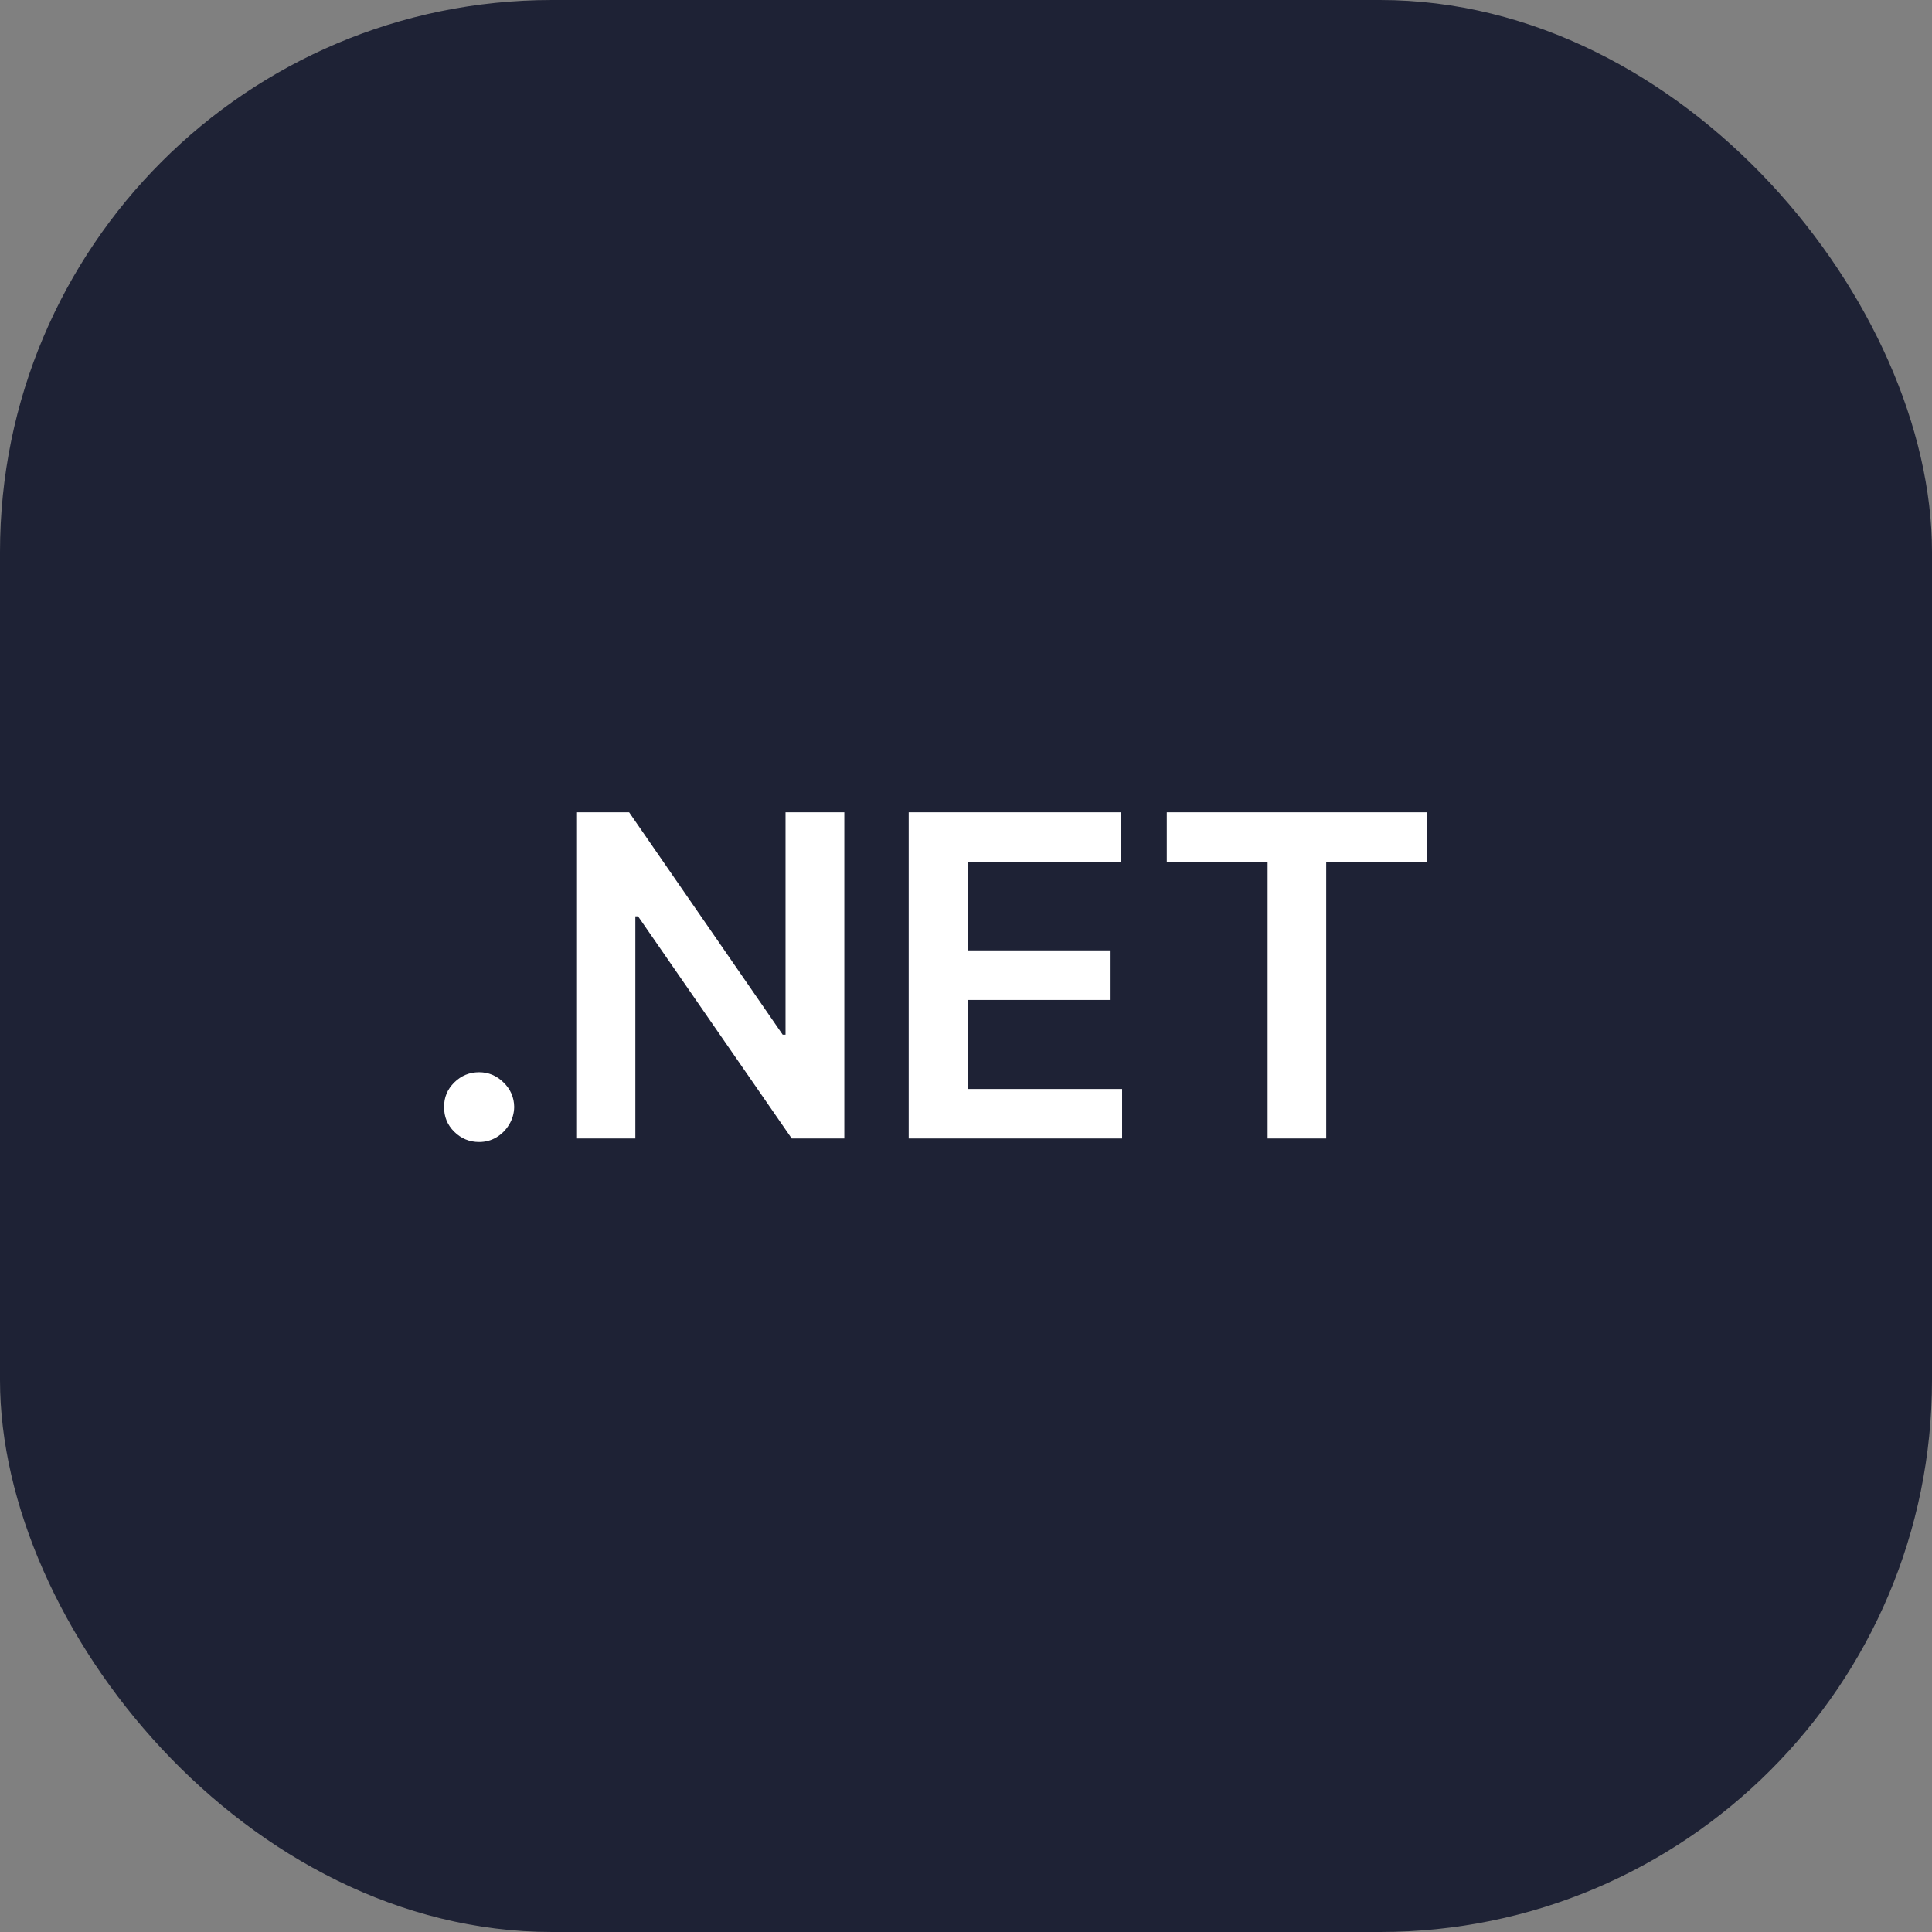 <svg width="56" height="56" viewBox="0 0 56 56" fill="none" xmlns="http://www.w3.org/2000/svg">
<rect x="0" y="0" width="56" height="56" fill="#808080" stroke="none"/>
<rect width="56" height="56" rx="16" fill="#1E2235"/>
<path d="M13.888 33.102C13.608 33.102 13.368 33.003 13.168 32.806C12.968 32.609 12.869 32.369 12.873 32.086C12.869 31.809 12.968 31.572 13.168 31.375C13.368 31.178 13.608 31.079 13.888 31.079C14.159 31.079 14.394 31.178 14.595 31.375C14.798 31.572 14.901 31.809 14.904 32.086C14.901 32.274 14.851 32.444 14.756 32.598C14.664 32.752 14.541 32.875 14.387 32.968C14.236 33.057 14.07 33.102 13.888 33.102ZM24.473 23.546V33H22.949L18.494 26.56H18.416V33H16.703V23.546H18.236L22.686 29.99H22.769V23.546H24.473ZM26.339 33V23.546H32.488V24.981H28.052V27.548H32.169V28.984H28.052V31.564H32.525V33H26.339ZM33.82 24.981V23.546H41.363V24.981H38.441V33H36.742V24.981H33.82Z" fill="white"/>
</svg>
